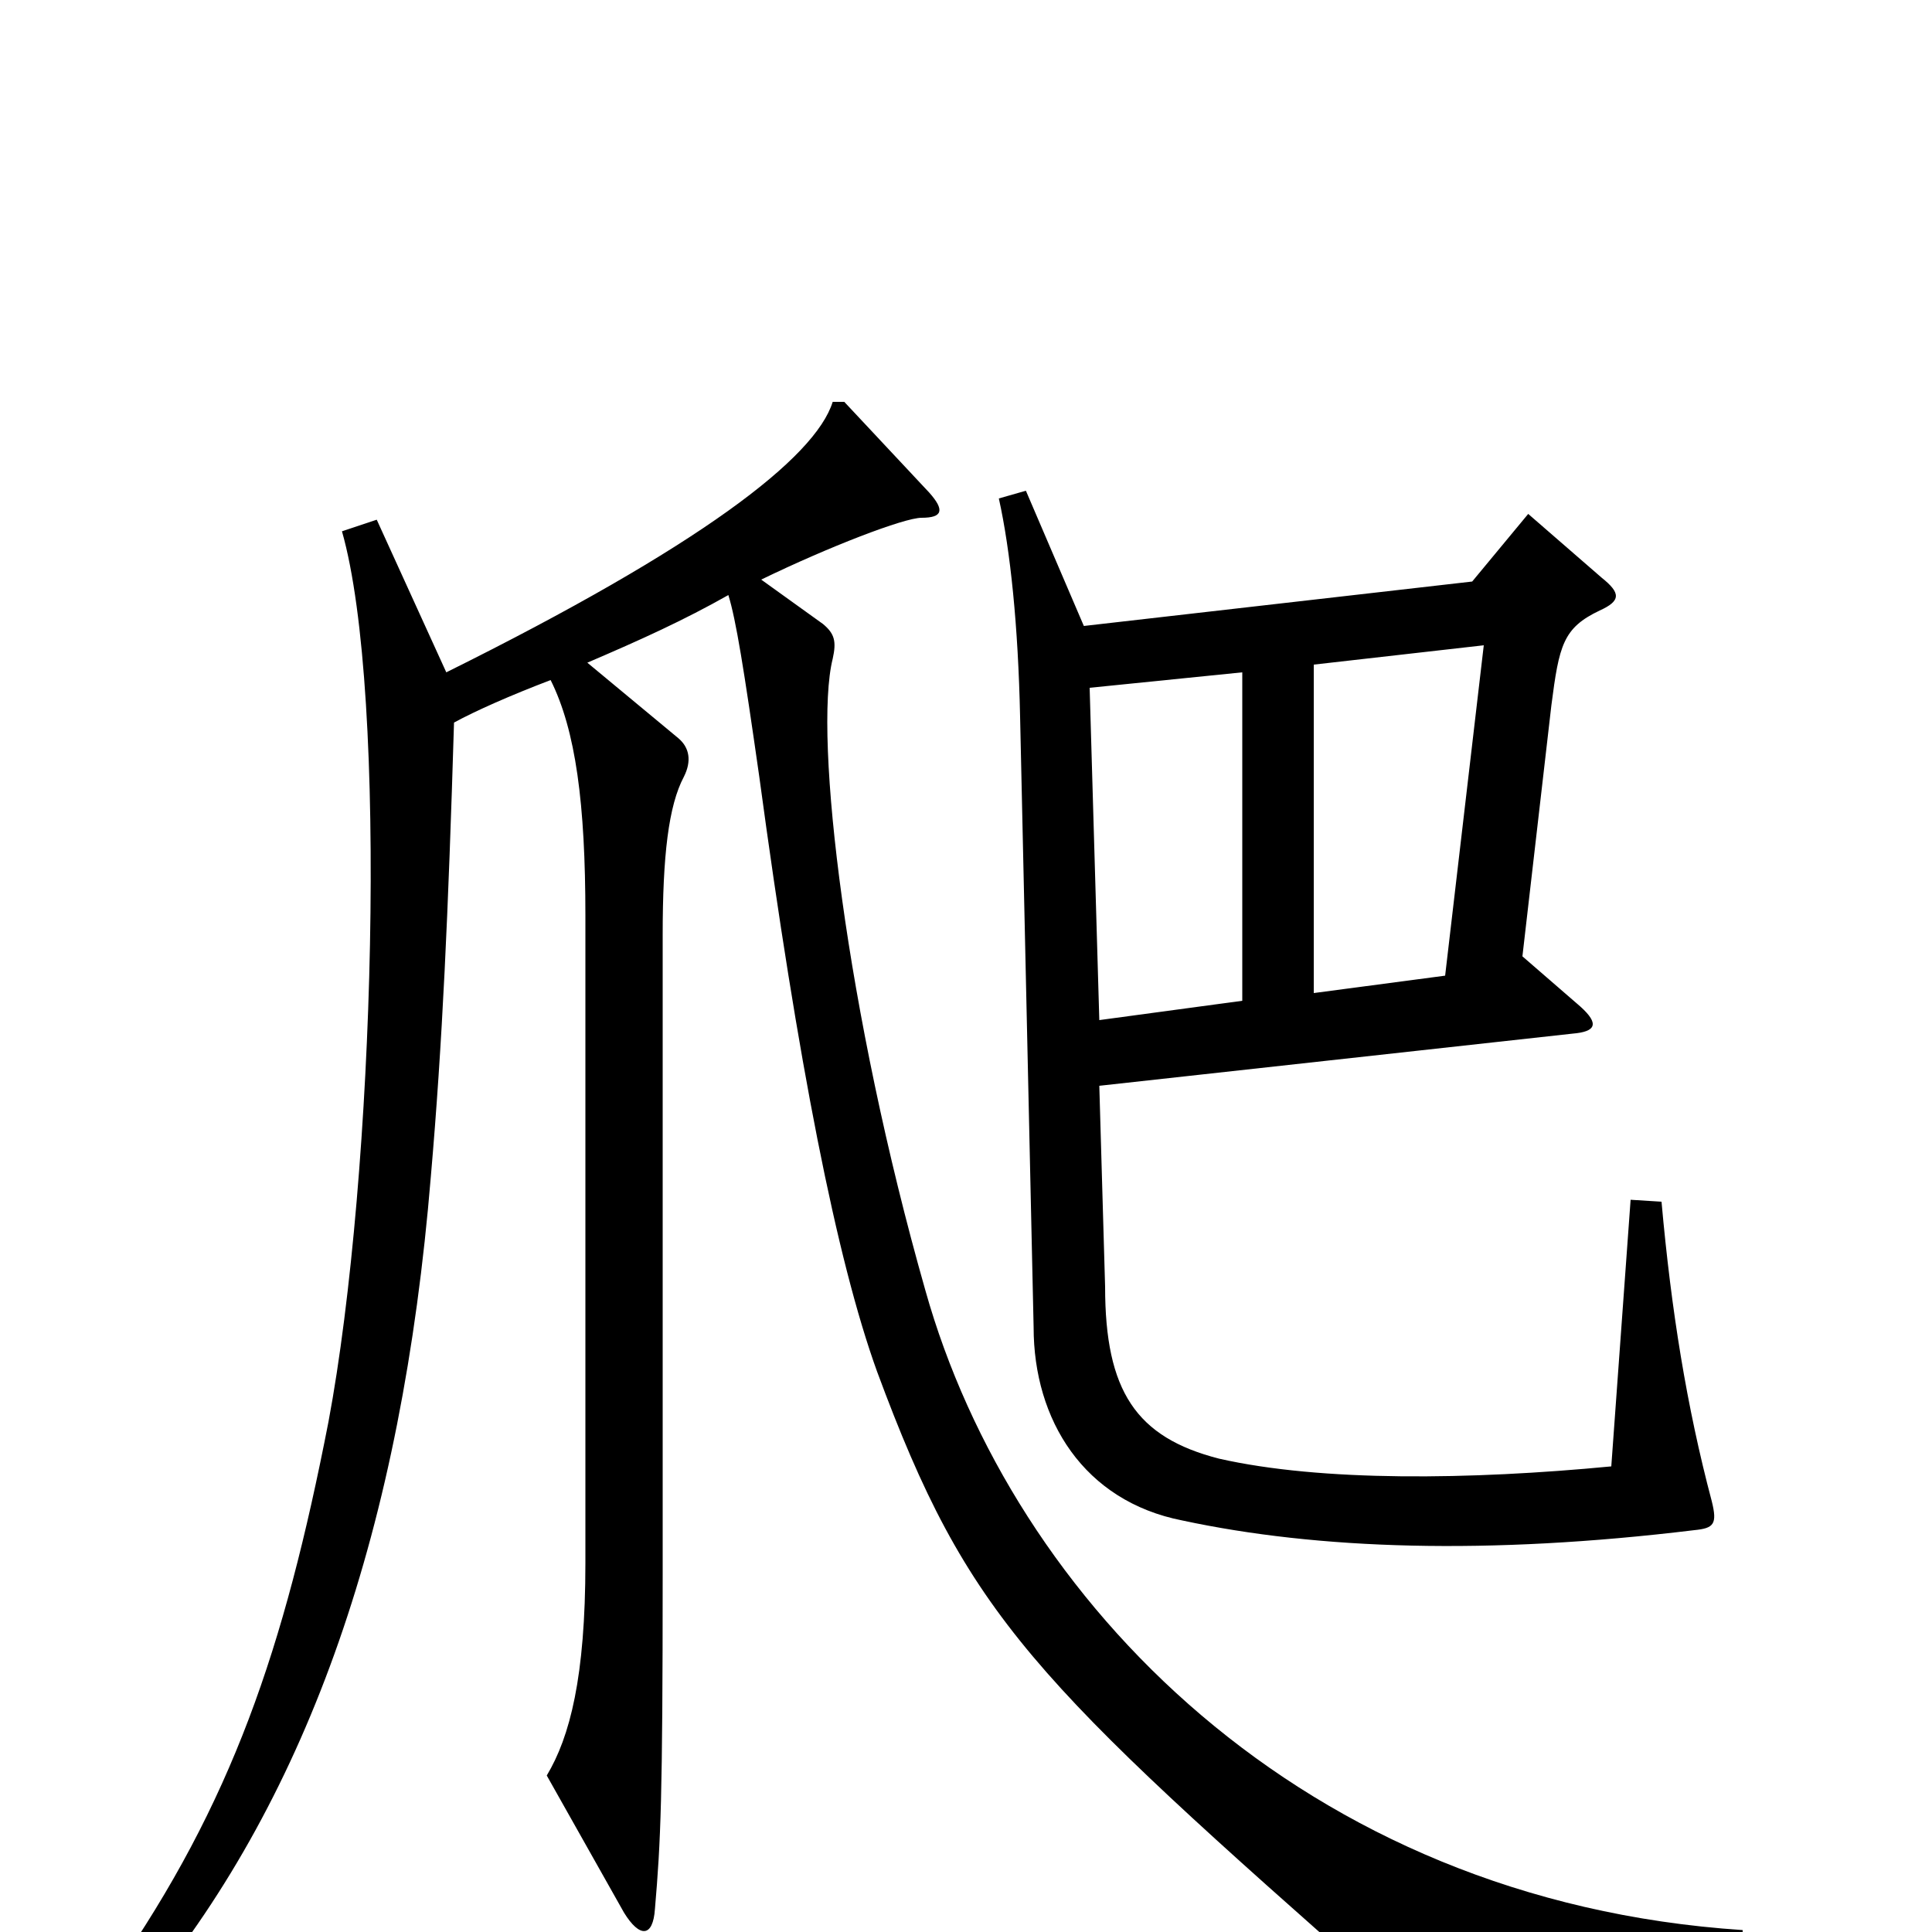 <svg xmlns="http://www.w3.org/2000/svg" viewBox="0 -1000 1000 1000">
	<path fill="#000000" d="M886 -223C873 -272 865 -322 860 -378L844 -379L834 -241C761 -234 684 -233 631 -245C588 -256 572 -280 572 -334L569 -438L814 -465C826 -466 828 -470 818 -479L788 -505L803 -635C807 -666 809 -675 828 -684C839 -689 839 -693 829 -701L791 -734L762 -699L561 -676L531 -746L517 -742C523 -715 527 -676 528 -629L535 -313C535 -265 561 -223 612 -213C682 -198 770 -195 877 -208C887 -209 889 -211 886 -223ZM902 14V-1C674 -16 524 -172 479 -332C438 -476 421 -619 431 -659C433 -668 432 -672 426 -677L394 -700C429 -717 468 -732 477 -732C488 -732 489 -736 481 -745L437 -792H431C422 -763 362 -717 231 -652L195 -731L177 -725C201 -641 194 -392 170 -264C147 -146 120 -67 59 21L76 31C160 -72 208 -209 223 -391C229 -460 232 -527 235 -626C246 -632 264 -640 285 -648C298 -622 303 -584 303 -526V-191C303 -132 295 -101 283 -81L323 -10C331 3 338 3 339 -12C342 -47 343 -69 343 -185V-516C343 -557 346 -583 354 -598C358 -606 357 -613 351 -618L304 -657C332 -669 354 -679 377 -692C381 -679 385 -654 393 -598C413 -450 433 -348 454 -290C501 -163 534 -131 718 31ZM768 -666L748 -495L680 -486V-656ZM643 -482L569 -472L564 -644L643 -652Z"/>
</svg>